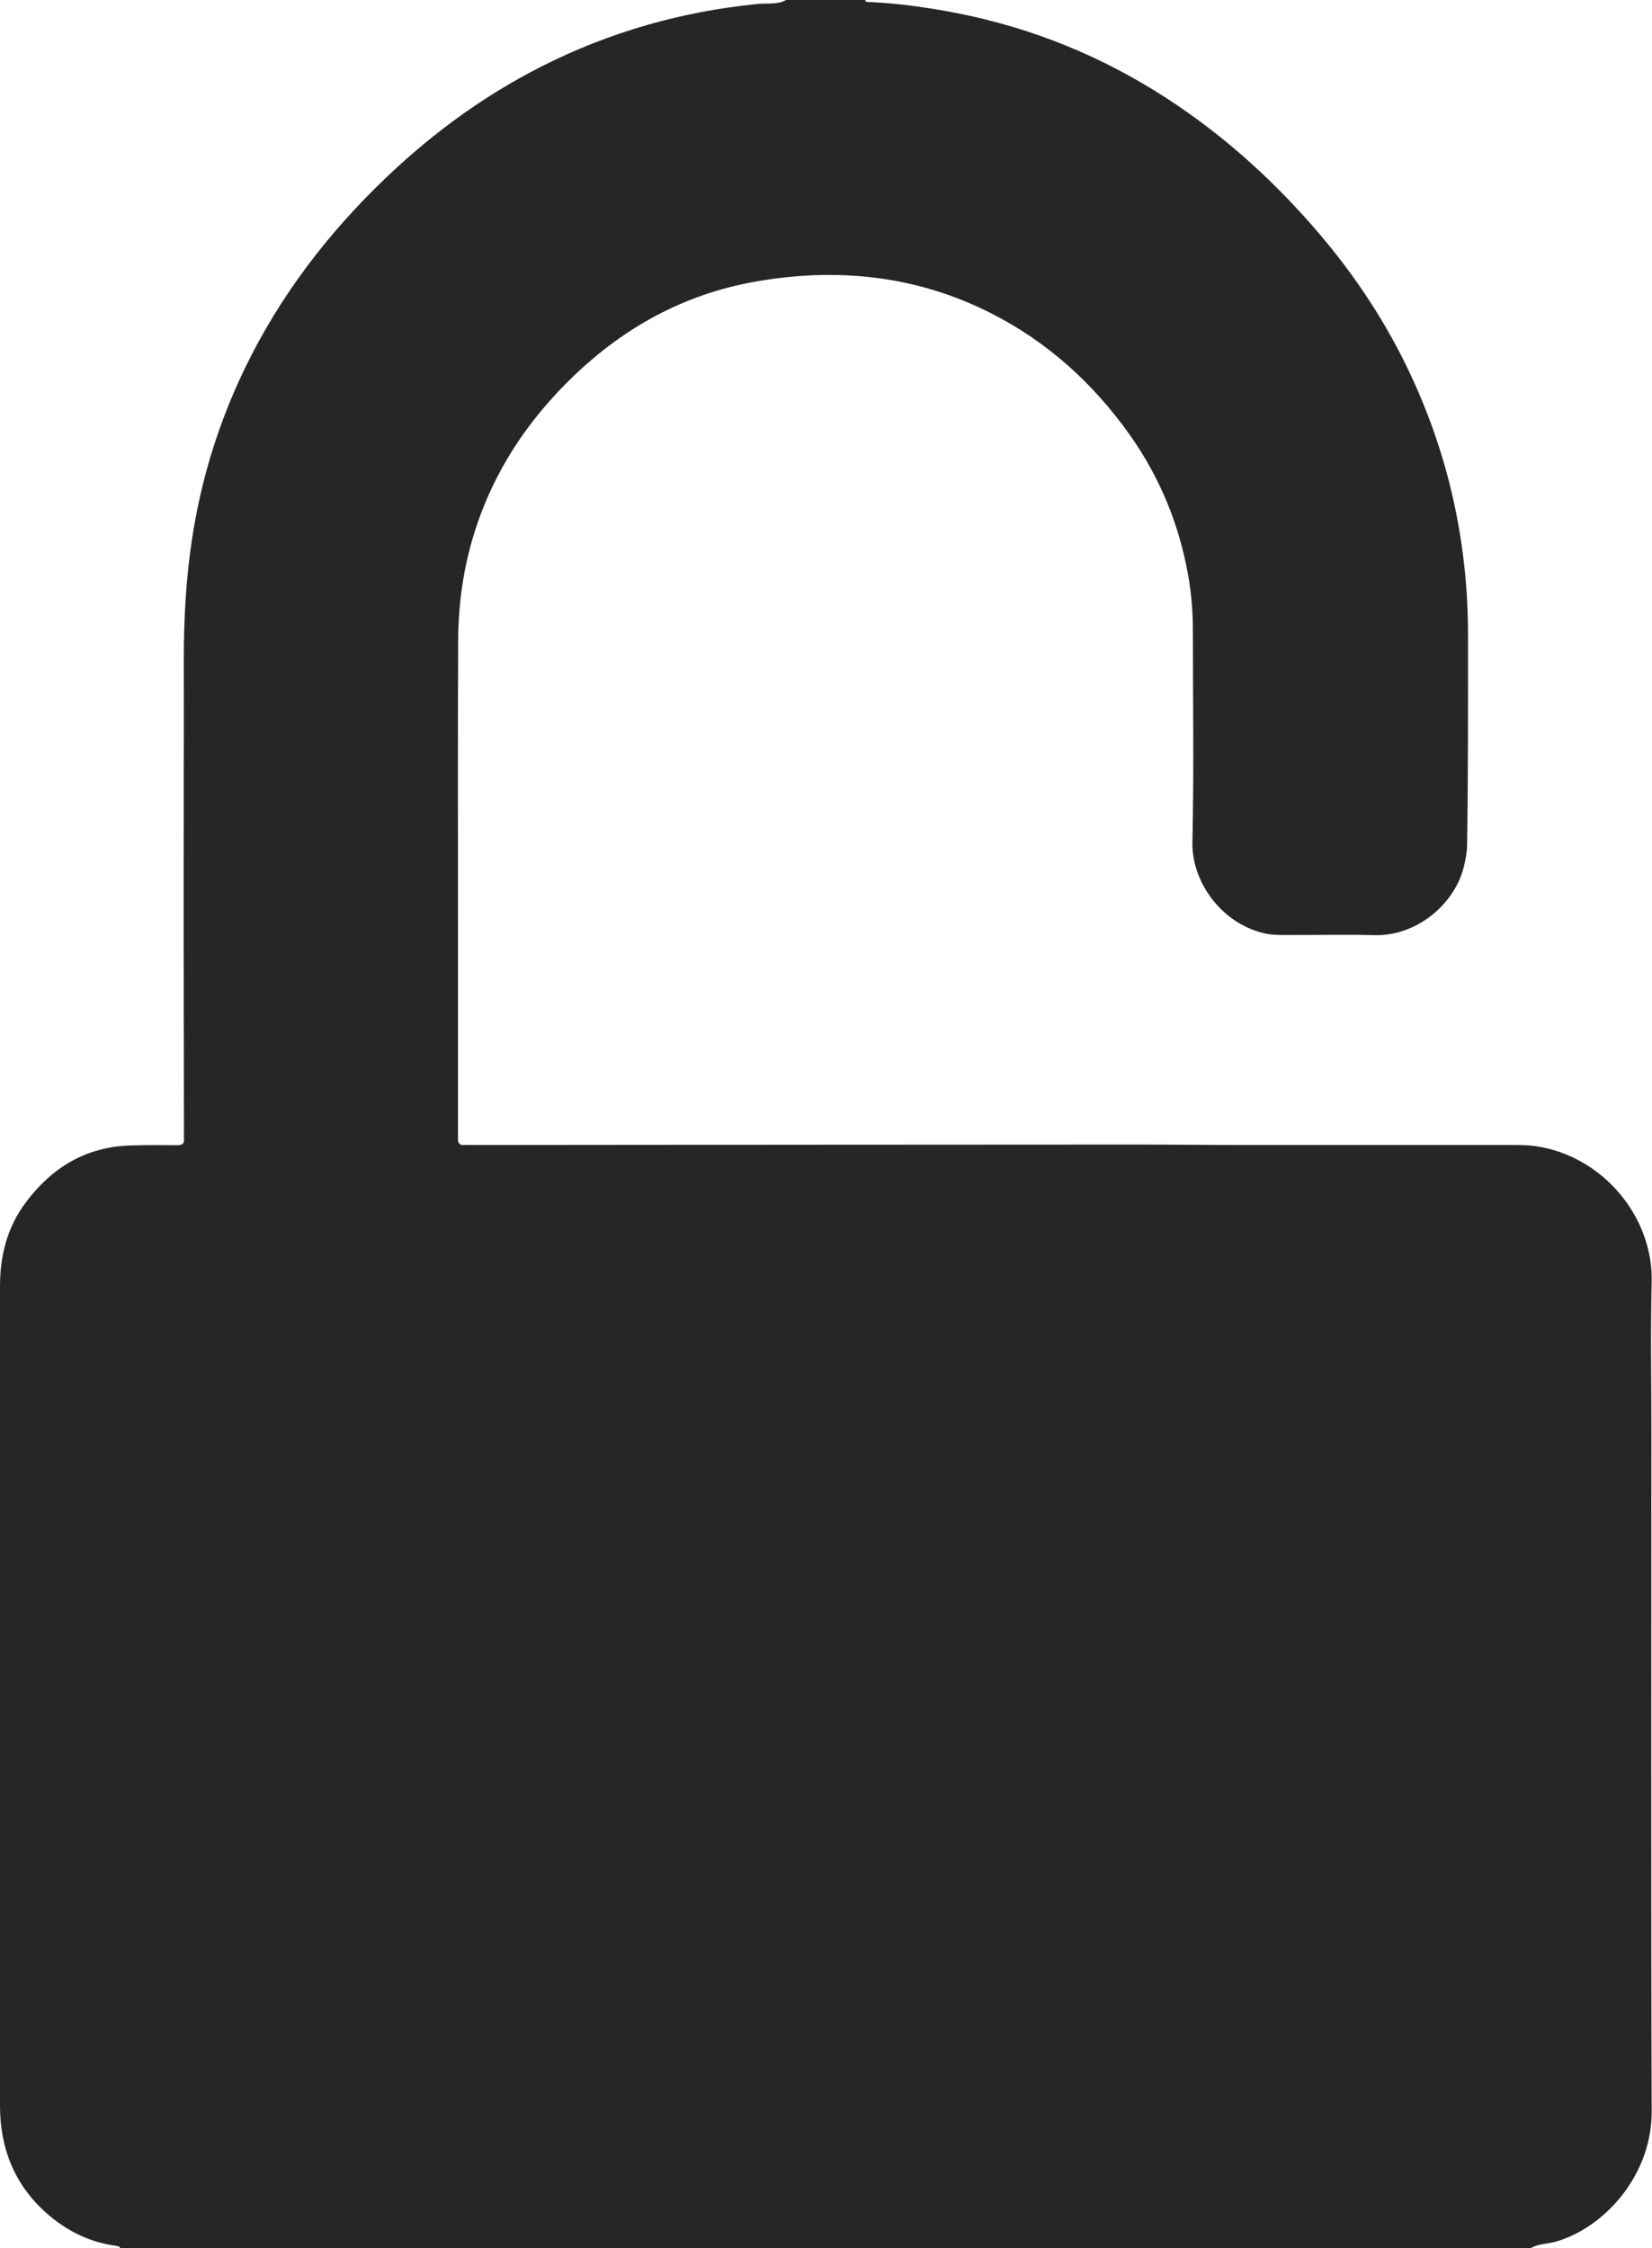 <?xml version="1.0" encoding="UTF-8"?>
<svg id="Layer_7_Image" data-name="Layer 7 Image" xmlns="http://www.w3.org/2000/svg" viewBox="0 0 104.89 142.7">
  <defs>
    <style>
      .cls-1 {
        fill: #262626;
        stroke-width: 0px;
      }
    </style>
  </defs>
  <path class="cls-1" d="m49.9,0h5.03c.04.16.17.13.29.13,1.63.07,3.23.29,4.83.57,4.71.84,9.1,2.5,13.17,5,3.99,2.45,7.44,5.51,10.48,9.06,2.36,2.76,4.34,5.76,5.87,9.04,2.45,5.24,3.64,10.76,3.64,16.54,0,4.41.01,8.83-.06,13.24,0,.51-.1,1-.22,1.49-.6,2.35-3.01,4.37-5.69,4.29-1.87-.05-3.74,0-5.61-.01-.41,0-.82,0-1.22-.08-2.79-.56-4.76-3.26-4.7-5.82.1-4.49.03-8.97.03-13.46,0-1.13-.09-2.25-.28-3.36-.57-3.3-1.81-6.33-3.75-9.06-2.33-3.27-5.24-5.9-8.83-7.71-4.76-2.4-9.81-2.9-15-1.97-4.41.79-8.21,2.86-11.45,5.97-2.92,2.8-5.09,6.06-6.31,9.95-.7,2.23-1.02,4.53-1.03,6.86-.03,6.17-.01,12.33-.01,18.5,0,4.2,0,8.4,0,12.6,0,.17,0,.34,0,.5-.02.31.12.44.43.41.19-.01.38,0,.57,0,13.97-.01,27.94-.03,41.91-.03,2.37,0,4.74.03,7.11.03,5.58,0,11.16,0,16.74,0,.57,0,1.16-.01,1.72.08,4.2.64,7.42,4.47,7.31,8.64-.08,3.05-.02,6.1-.02,9.14,0,14.49-.03,28.99.02,43.48.01,4.09-3.04,7.42-6.13,8.28-.52.14-1.07.12-1.55.4H7.63c-.03-.11-.12-.12-.22-.14-1.71-.22-3.2-.96-4.48-2.1C.9,138.65,0,136.34,0,133.64c0-8.47,0-16.94,0-25.41,0-8.86,0-17.71,0-26.57,0-1.97.46-3.79,1.67-5.38,1.65-2.18,3.78-3.47,6.56-3.57,1.01-.03,2.01-.03,3.02-.02.3,0,.46-.07.43-.4-.01-.17,0-.34,0-.5,0-4.68-.02-9.36-.02-14.04,0-5.3.02-10.61.01-15.91,0-2.59.14-5.17.54-7.73.53-3.45,1.52-6.76,2.96-9.93,2.11-4.62,5.05-8.66,8.65-12.23,3.14-3.12,6.64-5.75,10.6-7.75,4.32-2.18,8.88-3.47,13.69-3.95.59-.06,1.23.06,1.79-.24Z"/>
</svg>